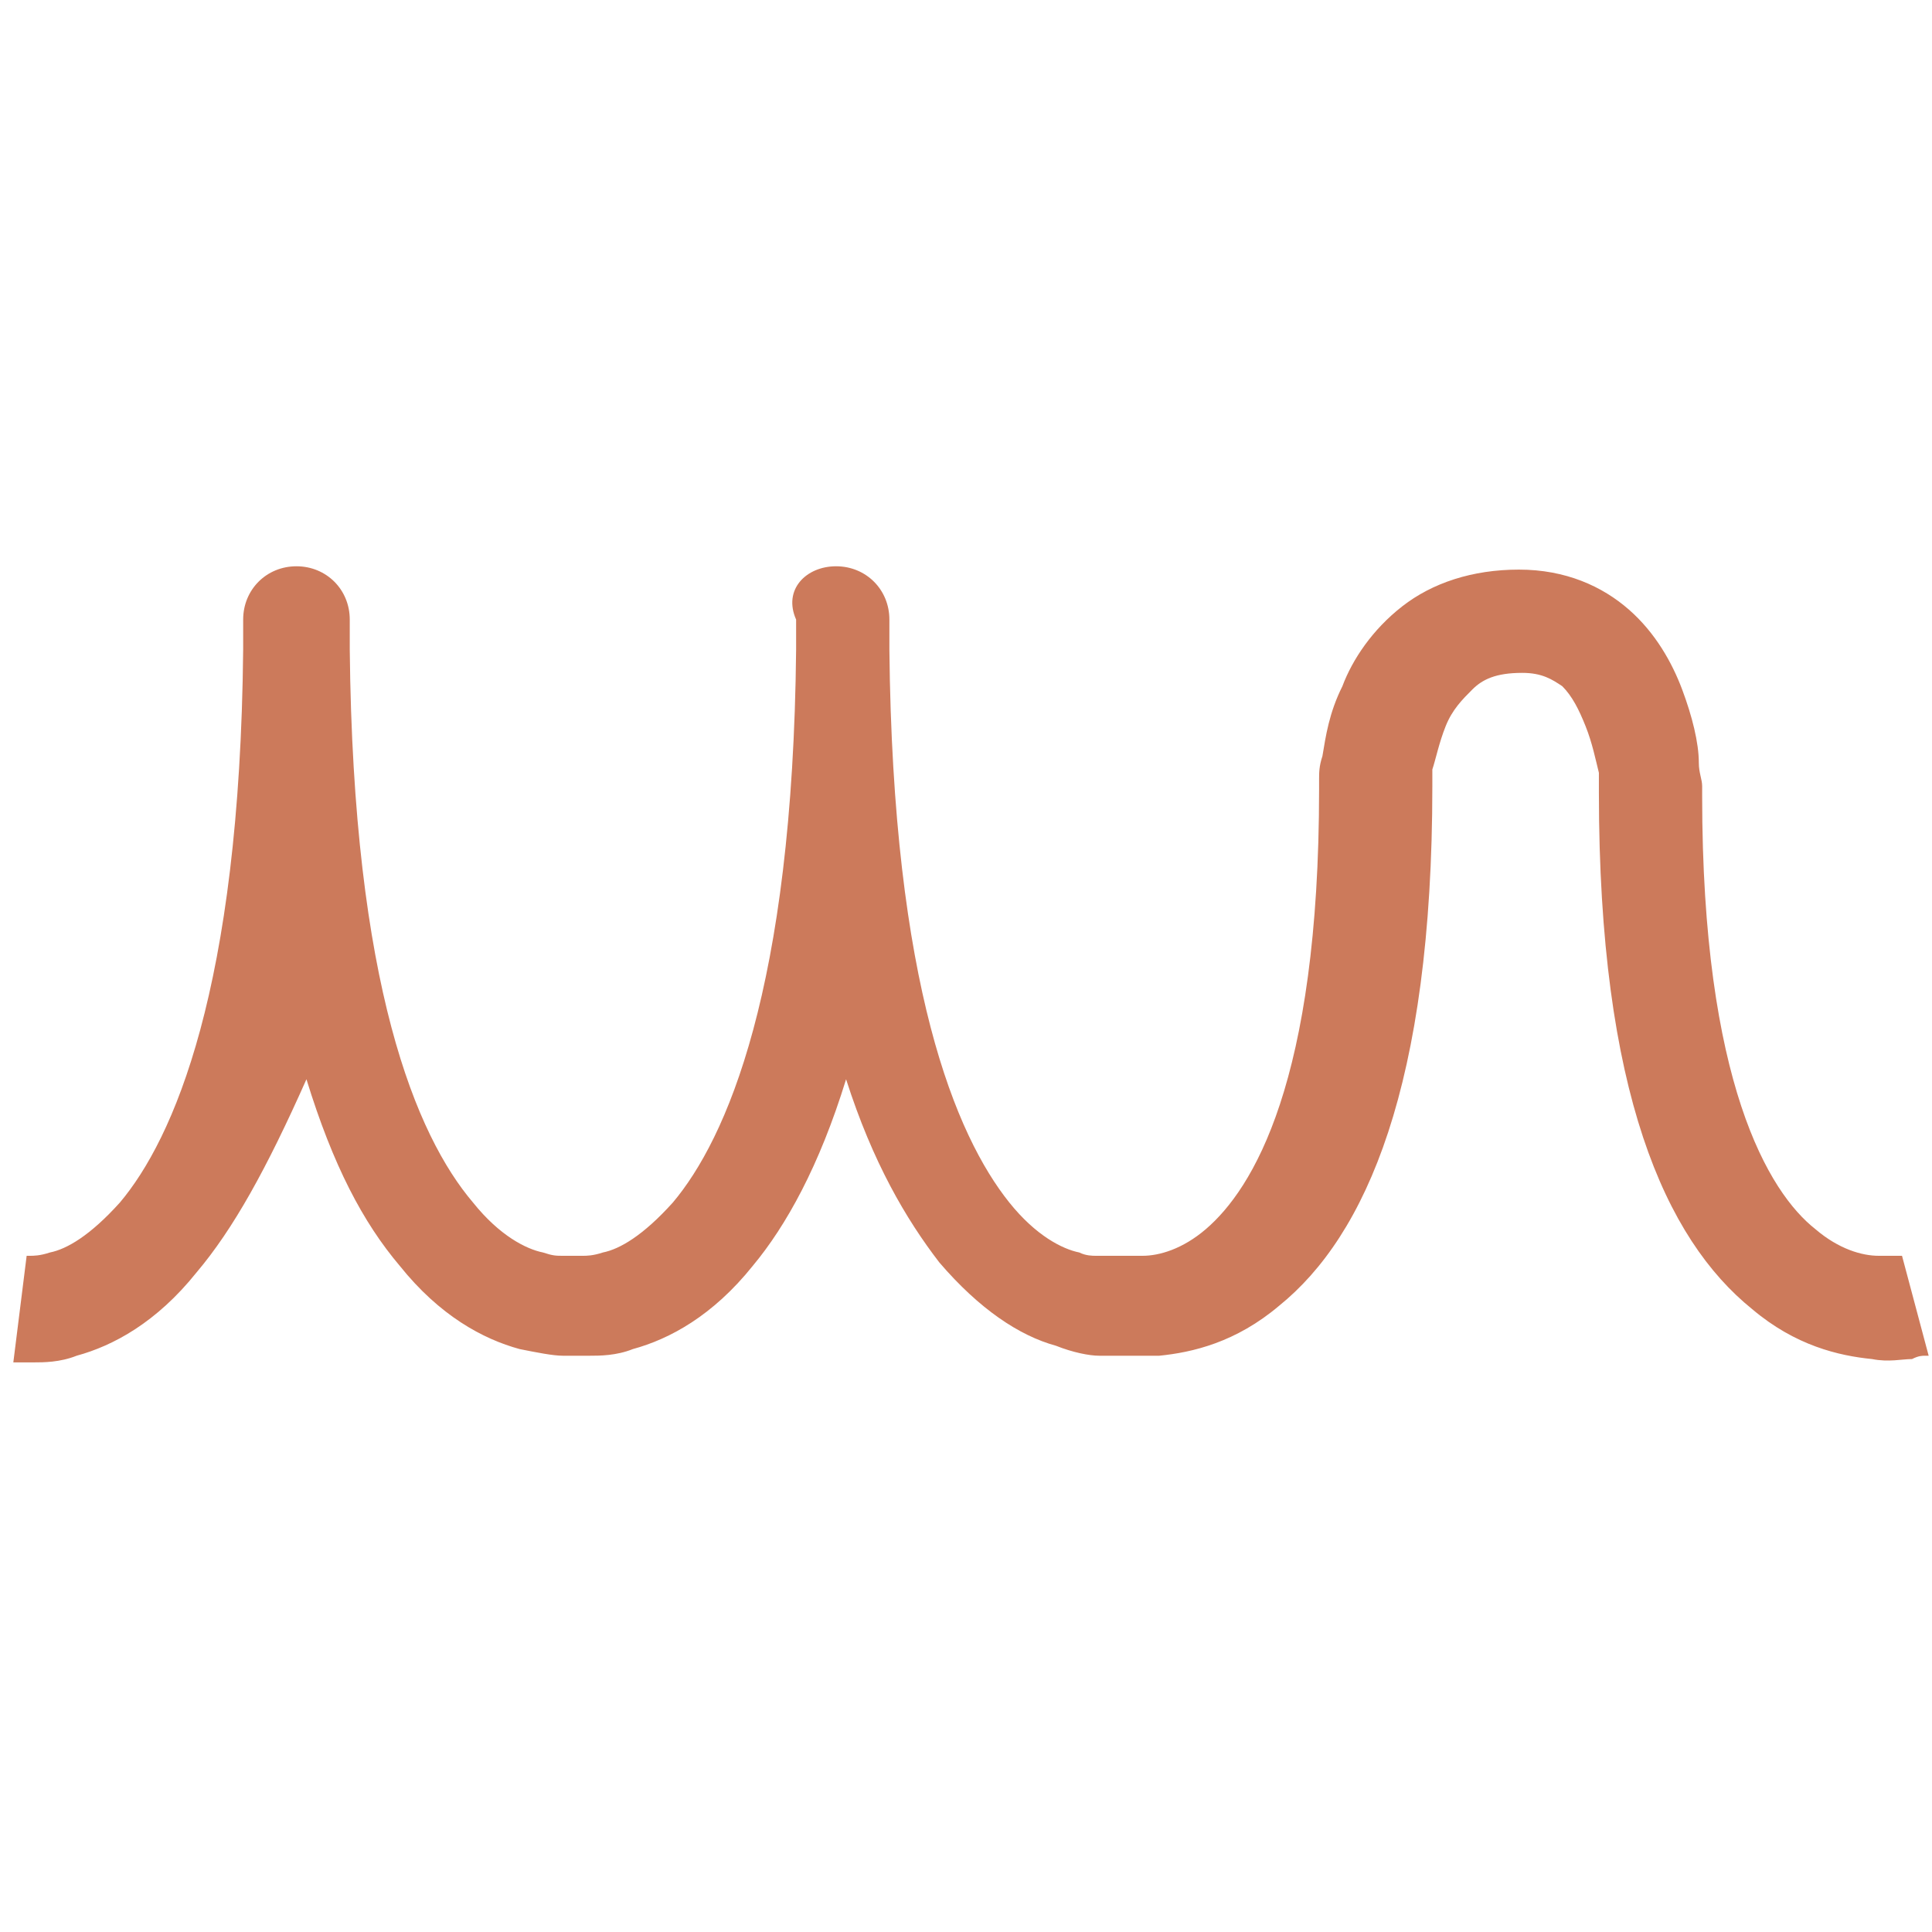 <?xml version="1.0" encoding="utf-8"?>
<!-- Generator: Adobe Illustrator 25.4.1, SVG Export Plug-In . SVG Version: 6.00 Build 0)  -->
<svg version="1.1" id="Layer_1" xmlns="http://www.w3.org/2000/svg" xmlns:xlink="http://www.w3.org/1999/xlink" x="0px" y="0px"
	 viewBox="0 0 58 58" style="enable-background:new 0 0 58 58;" xml:space="preserve">
<style type="text/css">
	.st0{fill-rule:evenodd;clip-rule:evenodd;fill:#CC7A5B;}
</style>
<path class="st0" d="M25.1,17c0.9,0,1.6,0.7,1.6,1.6v0.1c0,0.3,0,0.5,0,0.8c0.1,10.1,2,14.6,3.6,16.6c0.8,1,1.6,1.4,2.1,1.5
	c0.2,0.1,0.4,0.1,0.5,0.1c0.1,0,0.1,0,0.1,0c0.2,0,0.4,0,0.6,0c0,0,0,0,0,0c0,0,0.1,0,0.1,0c0.1,0,0.3,0,0.6,0
	c0.5,0,1.2-0.2,1.9-0.8c1.4-1.2,3.4-4.4,3.4-13.2c0,0,0,0,0,0v0c0,0,0,0,0,0l0,0c0,0,0,0,0-0.1c0-0.1,0-0.1,0-0.2
	c0-0.2,0-0.4,0.1-0.7c0.1-0.6,0.2-1.3,0.6-2.1c0.3-0.8,0.9-1.7,1.8-2.4c0.9-0.7,2.1-1.1,3.5-1.1h0c1.4,0,2.5,0.5,3.3,1.2
	c0.8,0.7,1.3,1.6,1.6,2.4c0.3,0.8,0.5,1.6,0.5,2.2c0,0.3,0.1,0.5,0.1,0.7c0,0.1,0,0.2,0,0.2c0,0,0,0,0,0.1c0,0,0,0,0,0l0,0v0
	c0,0,0,0-1.6,0l1.6,0c0,0,0,0,0,0c0,8.6,2,11.9,3.4,13c0.7,0.6,1.4,0.8,1.9,0.8c0.3,0,0.5,0,0.6,0c0.1,0,0.1,0,0.1,0c0,0,0,0,0,0
	c0,0,0,0,0,0l0,0l0,0l0,0c0,0,0,0,0.4,1.5c0.4,1.5,0.4,1.5,0.4,1.5l0,0l0,0c0,0,0,0,0,0c0,0,0,0,0,0c0,0,0,0,0,0c0,0-0.1,0-0.1,0
	c-0.1,0-0.2,0-0.4,0.1c-0.3,0-0.7,0.1-1.2,0c-1-0.1-2.3-0.4-3.6-1.5c-2.6-2.1-4.6-6.5-4.6-15.5c0,0,0,0,0,0c0,0,0-0.1,0-0.1
	c0-0.1,0-0.3,0-0.5c-0.1-0.4-0.2-0.9-0.4-1.4c-0.2-0.5-0.4-0.9-0.7-1.2c-0.3-0.2-0.6-0.4-1.2-0.4c-0.8,0-1.2,0.2-1.5,0.5
	c-0.3,0.3-0.6,0.6-0.8,1.1c-0.2,0.5-0.3,1-0.4,1.3c0,0.2,0,0.3,0,0.4c0,0.1,0,0.1,0,0.1c0,0,0,0,0,0v0c0,9-2,13.5-4.6,15.6
	c-1.3,1.1-2.6,1.4-3.6,1.5c-0.5,0-0.9,0-1.2,0c-0.1,0-0.2,0-0.3,0c-0.1,0-0.2,0-0.3,0c-0.3,0-0.8-0.1-1.3-0.3
	c-1.1-0.3-2.3-1.1-3.5-2.5c-1-1.3-2-3-2.8-5.5c-0.8,2.6-1.8,4.4-2.8,5.6c-1.2,1.5-2.5,2.2-3.6,2.5c-0.5,0.2-1,0.2-1.3,0.2
	c-0.2,0-0.3,0-0.4,0c0,0,0,0,0,0c0,0,0,0,0,0c-0.1,0-0.3,0-0.4,0c-0.3,0-0.8-0.1-1.3-0.2c-1.1-0.3-2.4-1-3.6-2.5
	c-1.1-1.3-2-3-2.8-5.6C8,35.1,7,36.9,5.9,38.2c-1.2,1.5-2.5,2.2-3.6,2.5c-0.5,0.2-1,0.2-1.3,0.2c-0.2,0-0.3,0-0.4,0
	c-0.1,0-0.1,0-0.1,0c0,0,0,0-0.1,0c0,0,0,0,0,0l0,0l0,0c0,0,0,0,0.2-1.6c0.2-1.6,0.2-1.6,0.2-1.6l0,0l0,0c0,0,0,0,0,0c0,0,0,0,0,0
	c0,0,0,0,0,0s0,0,0,0c0,0,0,0,0.1,0c0.1,0,0.3,0,0.6-0.1c0.5-0.1,1.2-0.5,2.1-1.5c1.6-1.9,3.6-6.4,3.7-16.6c0-0.3,0-0.6,0-0.9
	c0-0.9,0.7-1.6,1.6-1.6c0.9,0,1.6,0.7,1.6,1.6v0.1c0,0.3,0,0.5,0,0.8c0.1,10.1,2,14.6,3.7,16.6c0.8,1,1.6,1.4,2.1,1.5
	c0.3,0.1,0.4,0.1,0.6,0.1c0.1,0,0.1,0,0.1,0c0.1,0,0.2,0,0.4,0c0,0,0,0,0.1,0c0.1,0,0.3,0,0.6-0.1c0.5-0.1,1.2-0.5,2.1-1.5
	c1.6-1.9,3.6-6.4,3.7-16.6c0-0.3,0-0.6,0-0.9C23.5,17.7,24.2,17,25.1,17z M16.7,37.7L16.7,37.7L16.7,37.7L16.7,37.7z M33.6,37.8
	L33.6,37.8L33.6,37.8L33.6,37.8z"/>
</svg>
